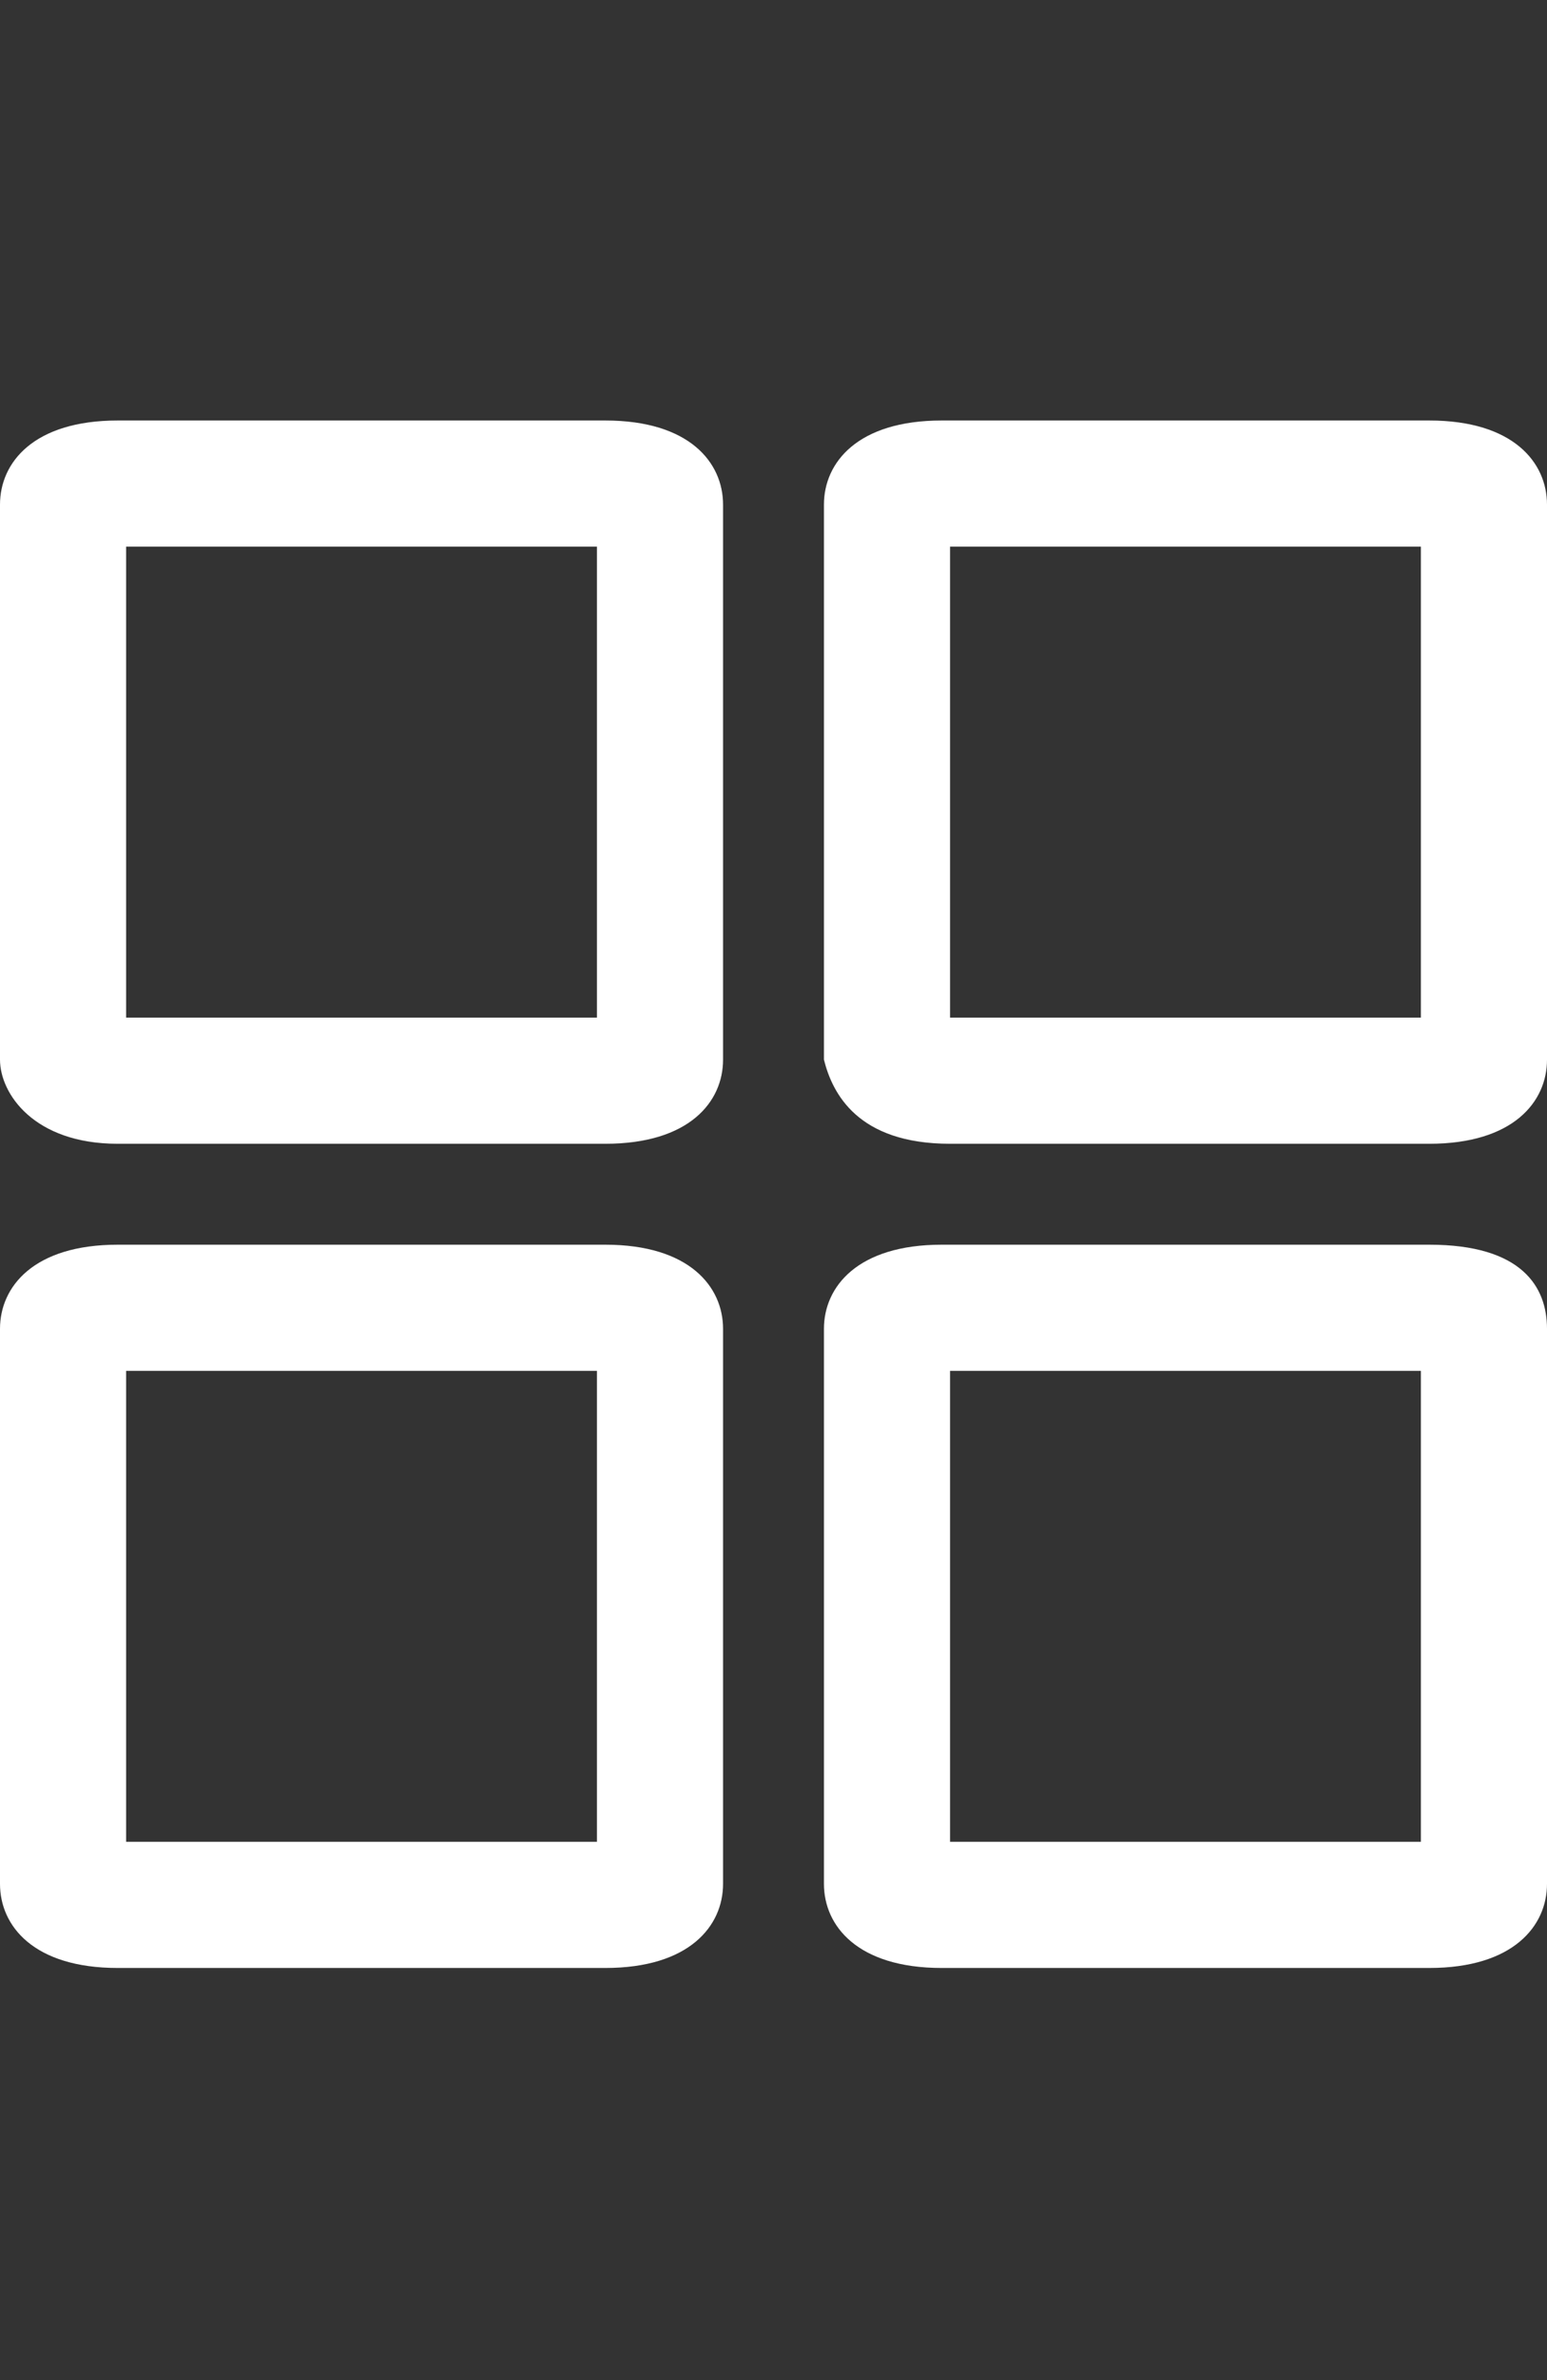 <svg id="feller-1927" xmlns="http://www.w3.org/2000/svg" x="0px" y="0px" width="18.4px" height="28.3px" xml:space="preserve"><rect width="100%" height="100%" fill="#333333" stroke="none"/><path d="M11.3,13.6H17c1,0,1.4-0.5,1.4-1V6c0-0.5-0.4-1-1.4-1h-5.8c-1,0-1.4,0.5-1.4,1v6.6C9.9,13,10.2,13.6,11.3,13.6z M11.3,6.5   h5.6v5.6h-5.6V6.5z M1.4,13.6h5.8c1,0,1.4-0.5,1.4-1V6c0-0.5-0.4-1-1.4-1H1.4C0.4,5,0,5.5,0,6v6.6C0,13,0.4,13.6,1.4,13.6z M1.5,6.5h5.6v5.6   H1.5V6.5z M7.2,14.8H1.4c-1,0-1.4,0.5-1.4,1v6.6c0,0.5,0.4,1,1.4,1h5.8c1,0,1.4-0.5,1.4-1v-6.6C8.6,15.3,8.2,14.8,7.2,14.8z    M7.1,21.9H1.5v-5.6h5.6V21.9z M17,14.8h-5.8c-1,0-1.4,0.5-1.4,1v6.6c0,0.5,0.4,1,1.4,1H17c1,0,1.4-0.5,1.4-1v-6.6C18.4,15.3,18.1,14.8,17,14.8z    M16.9,21.9h-5.6v-5.6h5.6V21.9z" style="fill: rgb(255, 255, 255)"></path></svg>